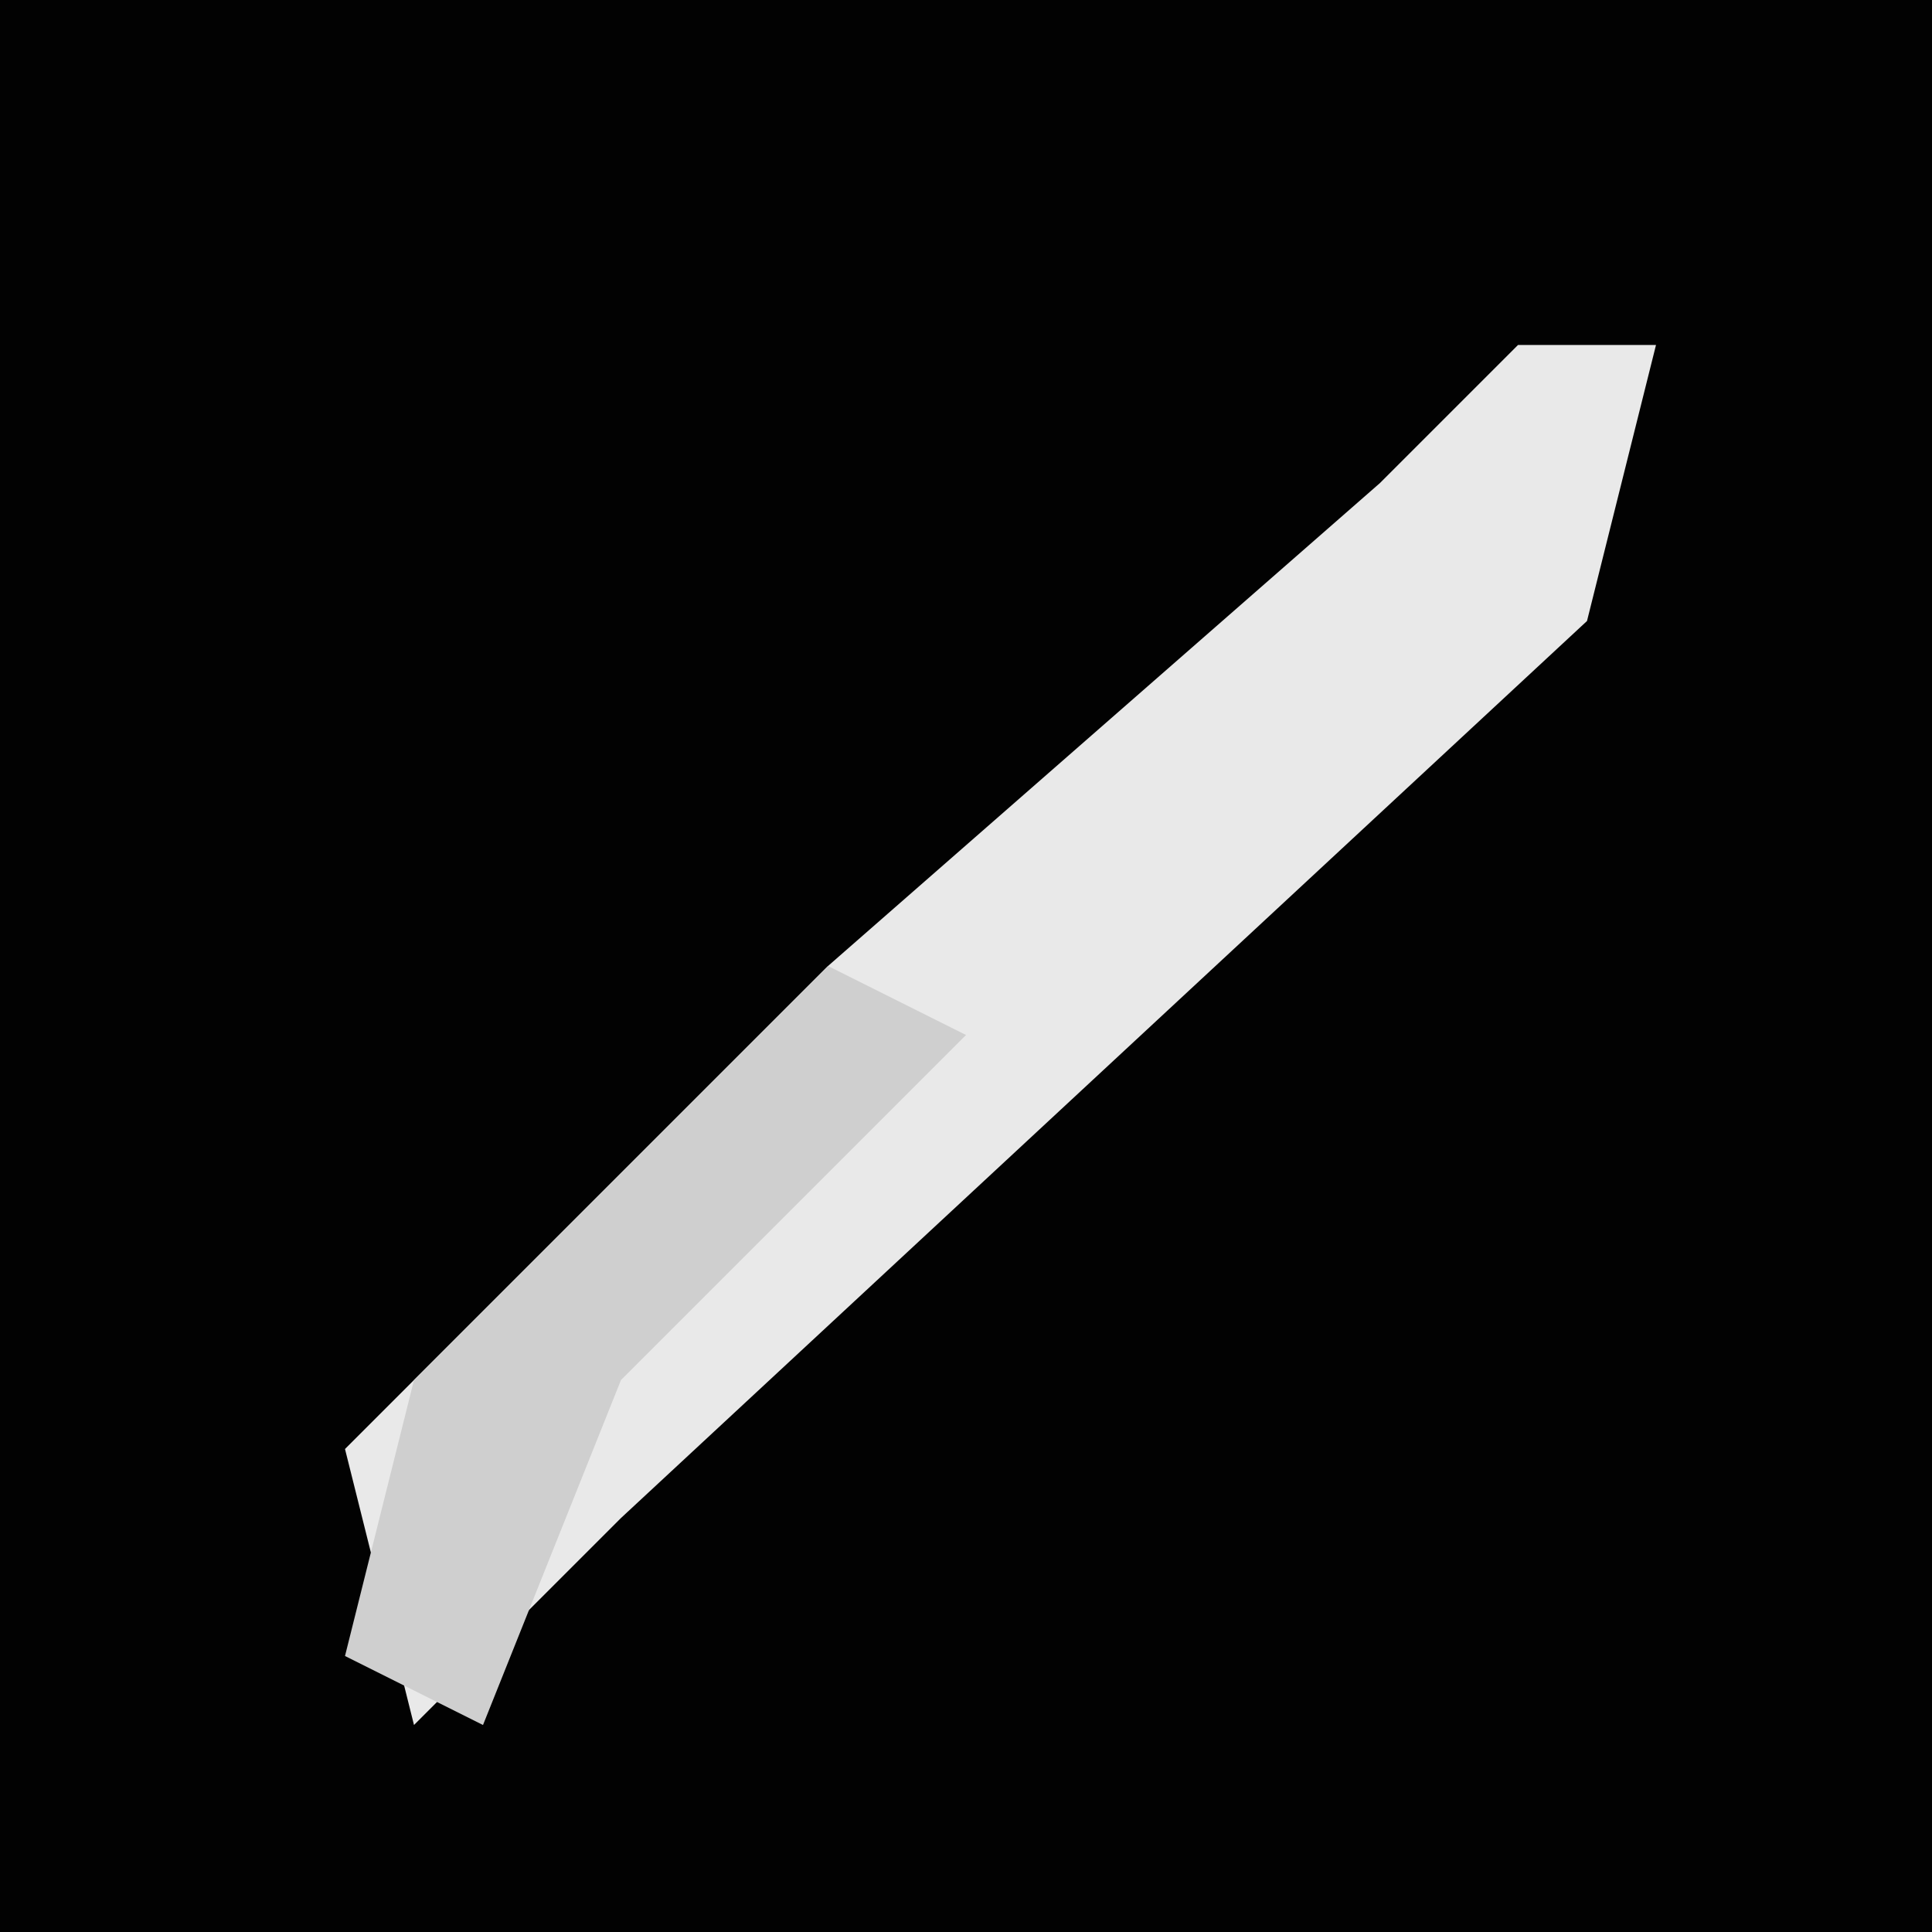 <?xml version="1.0" encoding="UTF-8"?>
<svg version="1.1" xmlns="http://www.w3.org/2000/svg" width="28" height="28">
<path d="M0,0 L28,0 L28,28 L0,28 Z " fill="#020202" transform="translate(0,0)"/>
<path d="M0,0 L2,0 L1,4 L-13,17 L-16,20 L-17,16 L-10,9 L-2,2 Z " fill="#E9E9E9" transform="translate(22,5)"/>
<path d="M0,0 L2,1 L-3,6 L-5,11 L-7,10 L-6,6 Z " fill="#CFCFCF" transform="translate(12,14)"/>
</svg>
